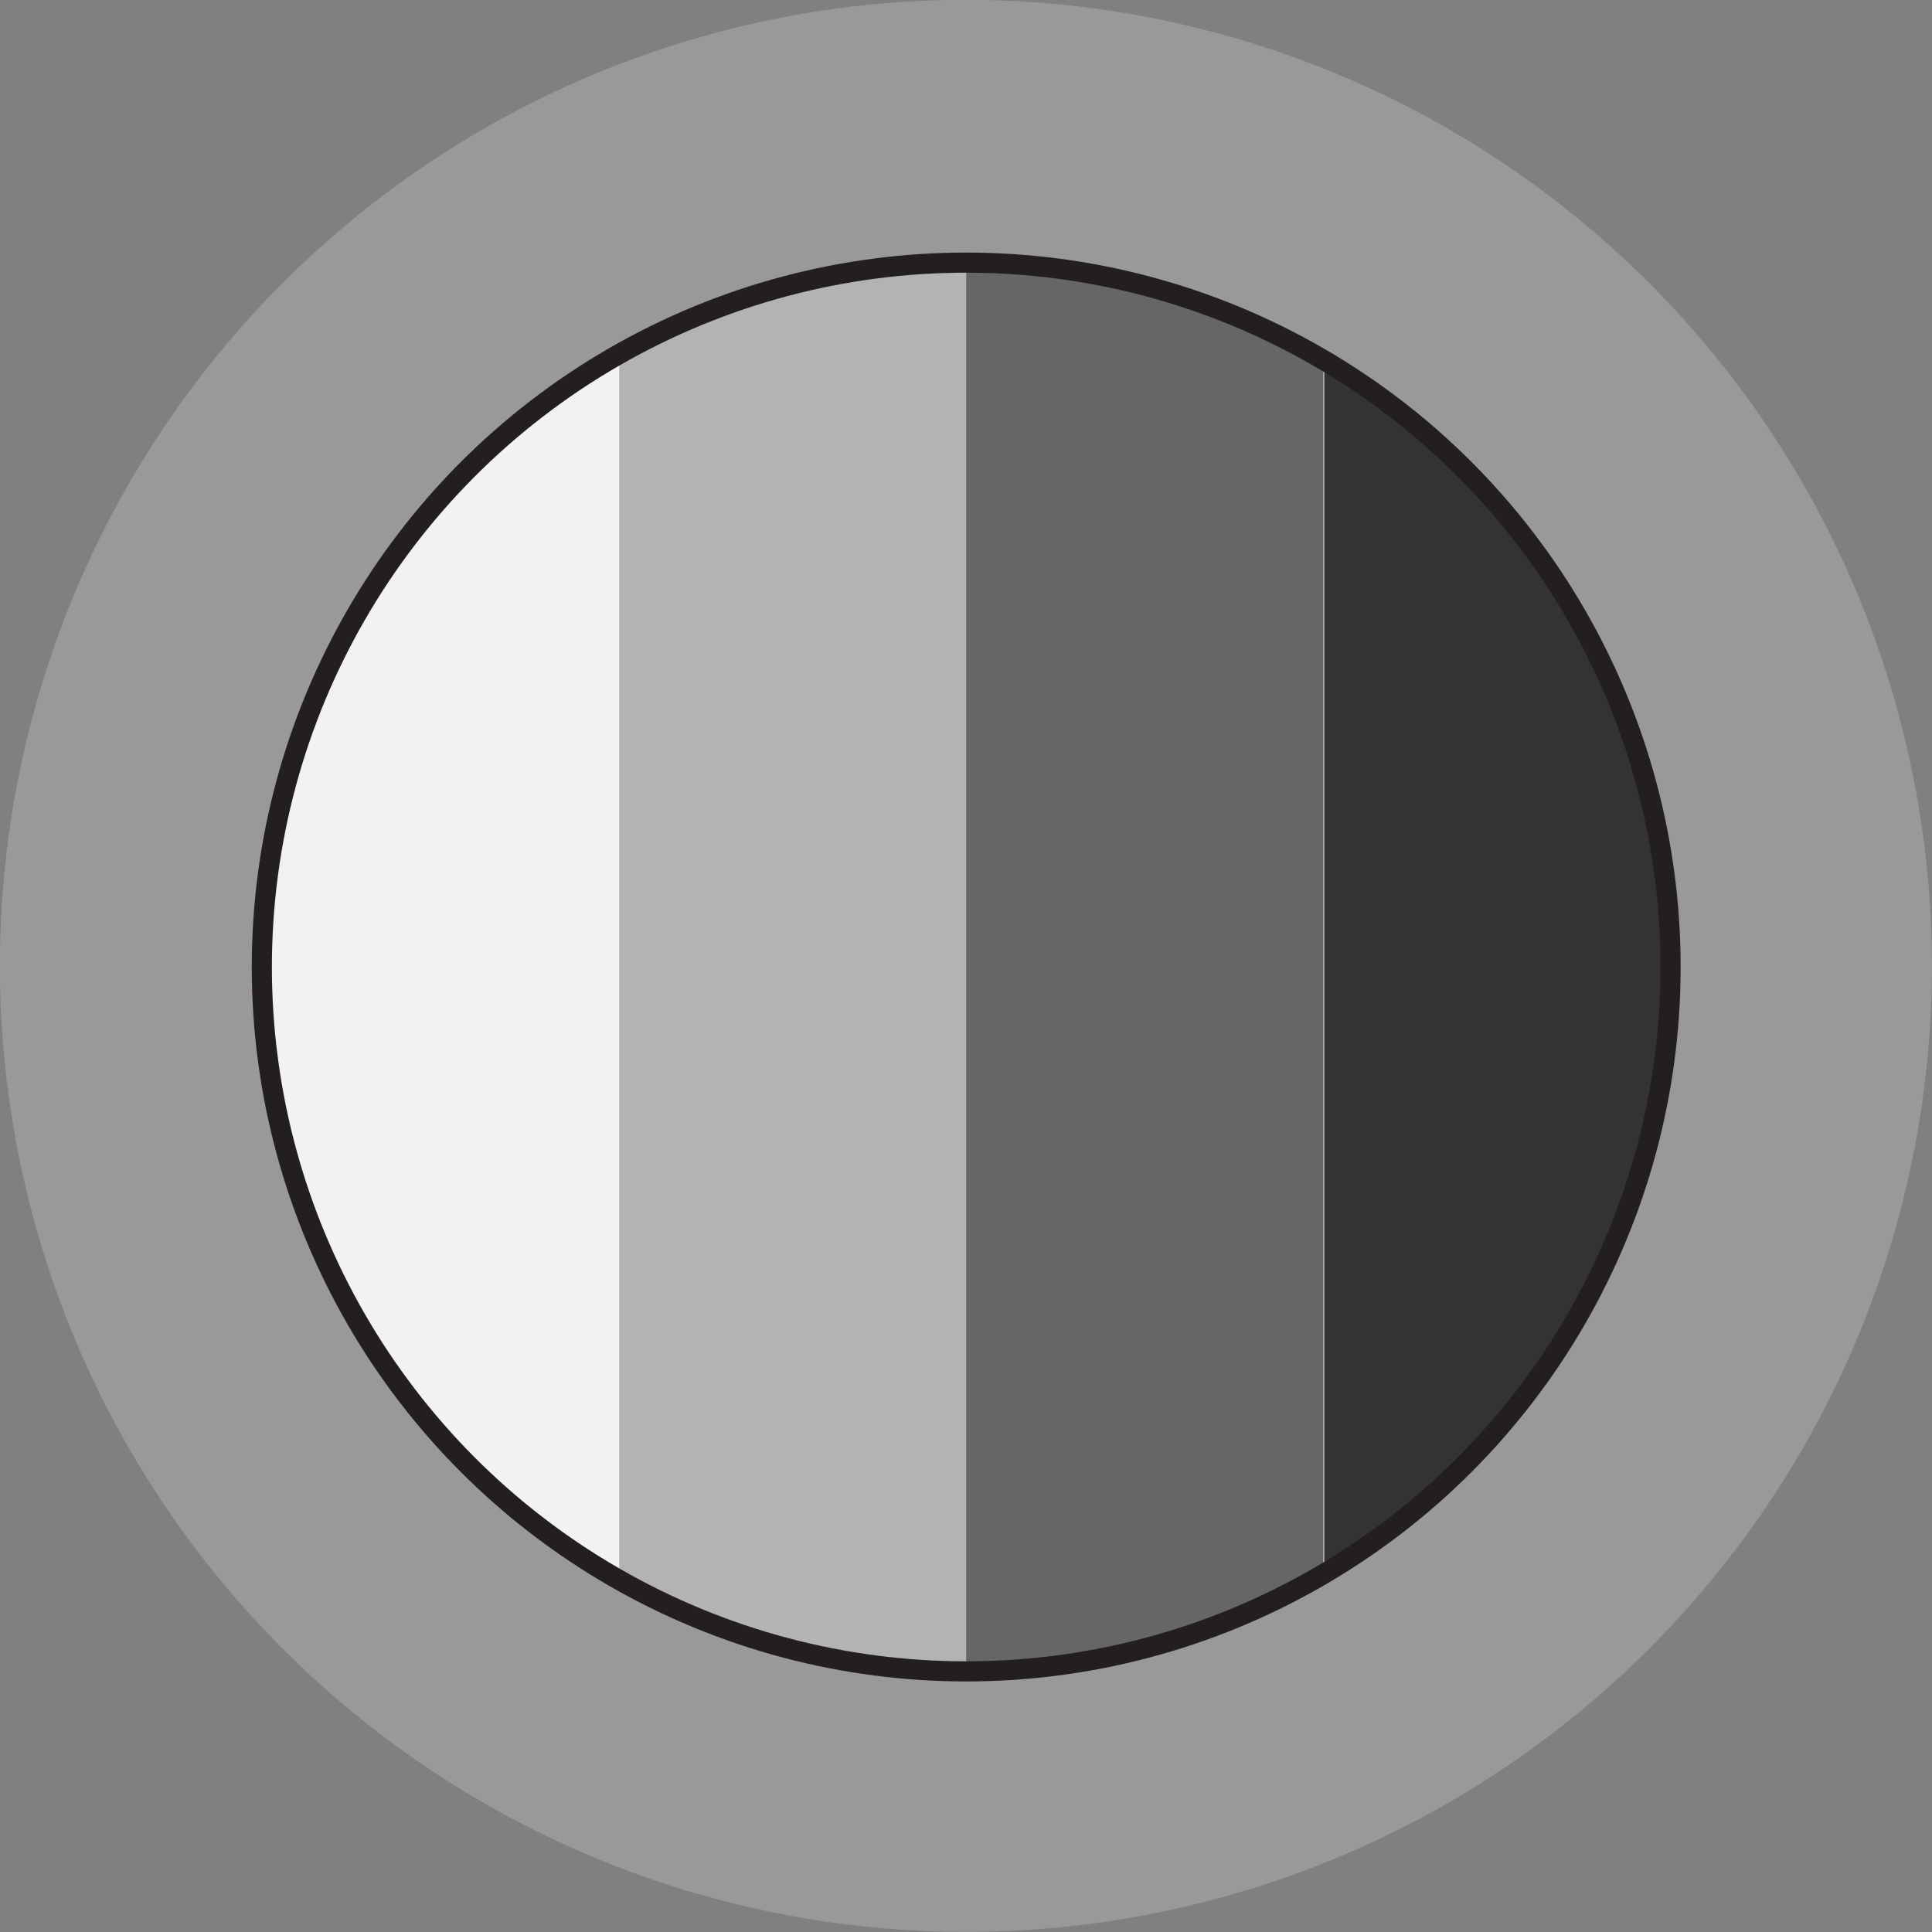 <svg id="Layer_1" data-name="Layer 1" xmlns="http://www.w3.org/2000/svg" xmlns:xlink="http://www.w3.org/1999/xlink" viewBox="0 0 96 96"><rect x="0" y="0" width="96" height="96" fill="#808080" stroke="none"/><defs><style>.cls-1,.cls-3{fill:#e6e7e8;}.cls-1,.cls-9{stroke:#231f20;}.cls-1,.cls-2,.cls-9{stroke-linecap:round;stroke-miterlimit:10;}.cls-2{fill:#999;stroke:#999;}.cls-4{clip-path:url(#clip-path);}.cls-5{fill:#f2f2f2;}.cls-6{fill:#b3b3b3;}.cls-7{fill:#666;}.cls-8{fill:#333;}.cls-9{fill:none;}</style><clipPath id="clip-path"><circle id="_Ellipse_" data-name="&lt;Ellipse&gt;" class="cls-1" cx="48.01" cy="48.05" r="35"/></clipPath></defs><title>tint</title><circle class="cls-2" cx="48" cy="47.99" r="47.5" transform="translate(-19.88 48) rotate(-45)"/><circle id="_Ellipse_2" data-name="&lt;Ellipse&gt;" class="cls-3" cx="48.01" cy="48.05" r="35"/><g class="cls-4"><rect class="cls-5" x="13.01" y="15.21" width="17.75" height="67.84"/><rect class="cls-6" x="30.77" y="11.92" width="17.75" height="74.19"/><rect class="cls-7" x="48.01" y="13.05" width="17.75" height="71.46"/><rect class="cls-8" x="65.8" y="16.11" width="17.75" height="67.84"/></g><circle id="_Ellipse_3" data-name="&lt;Ellipse&gt;" class="cls-9" cx="48.01" cy="48.05" r="35"/></svg>